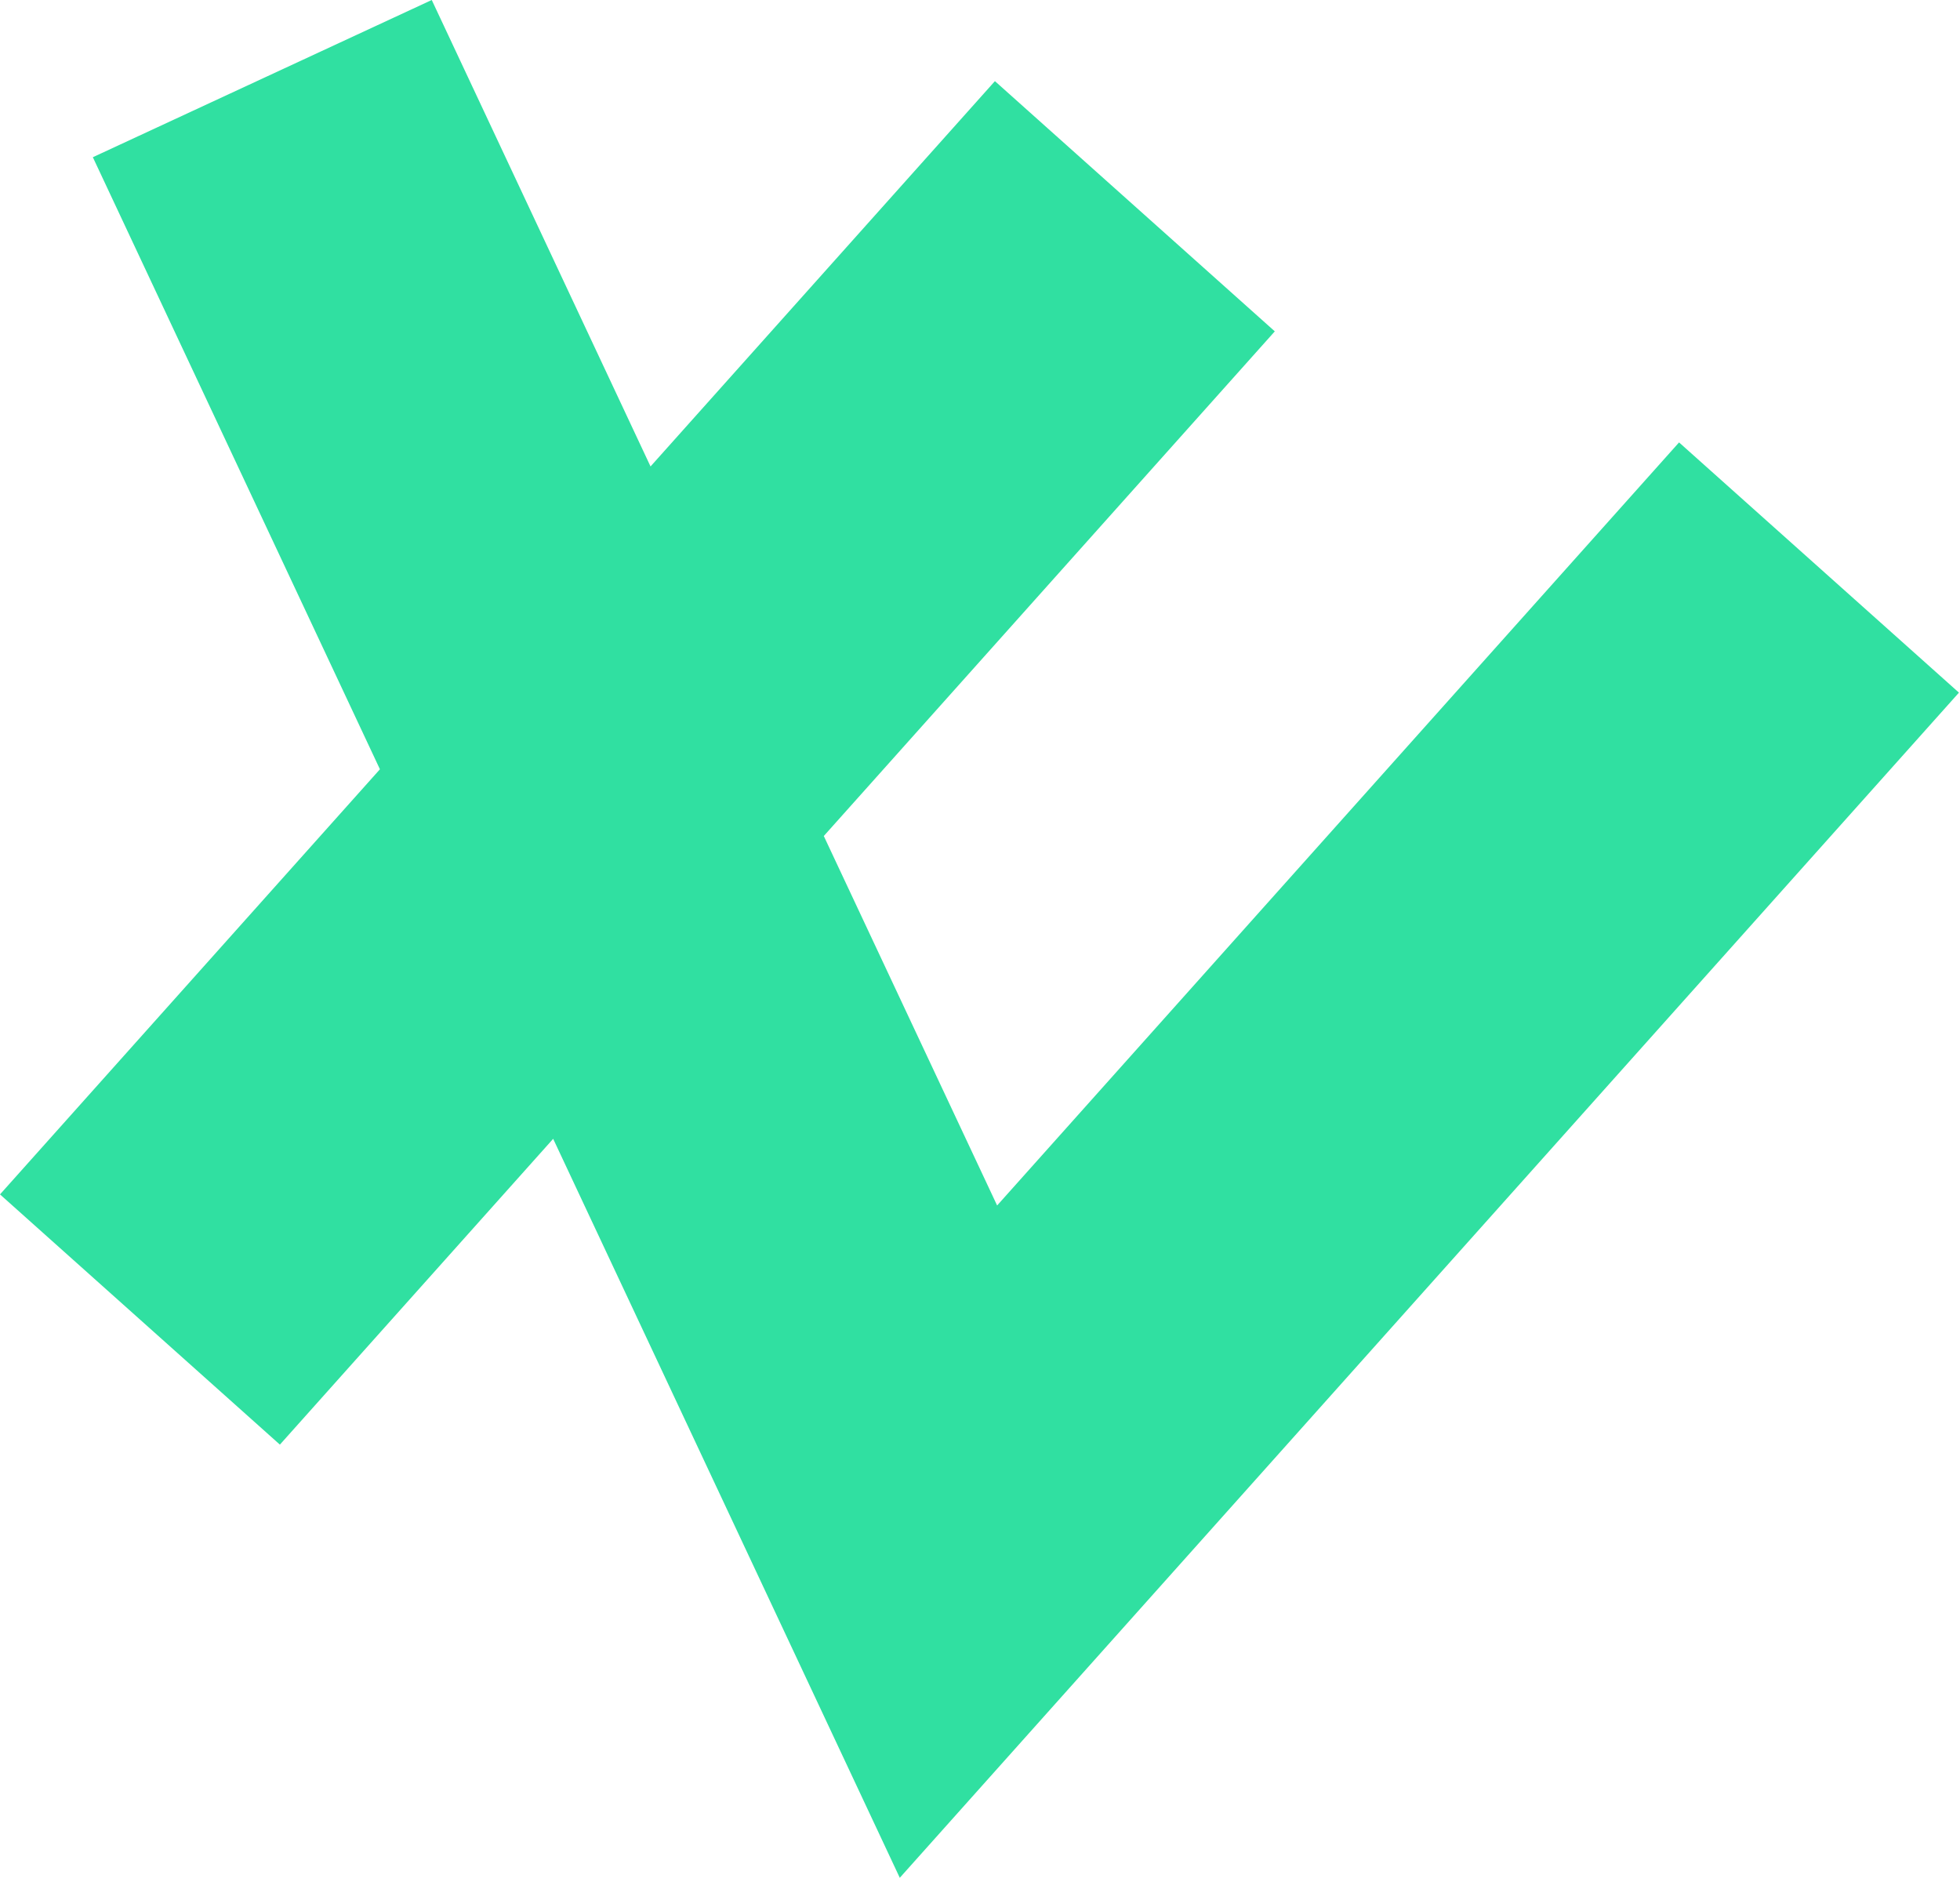 <svg width="95" height="91" viewBox="0 0 95 91" fill="none" xmlns="http://www.w3.org/2000/svg">
<path d="M43.612 91L94.949 33.566L81.383 21.44L48.33 58.419L39.929 40.514L61.789 16.058L48.223 3.932L31.531 22.605L20.927 2.27123e-05L4.5 7.619L18.415 37.28L-0 57.882L13.566 70.008L26.812 55.188L43.612 91Z" fill="#30E0A1"/>
</svg>

